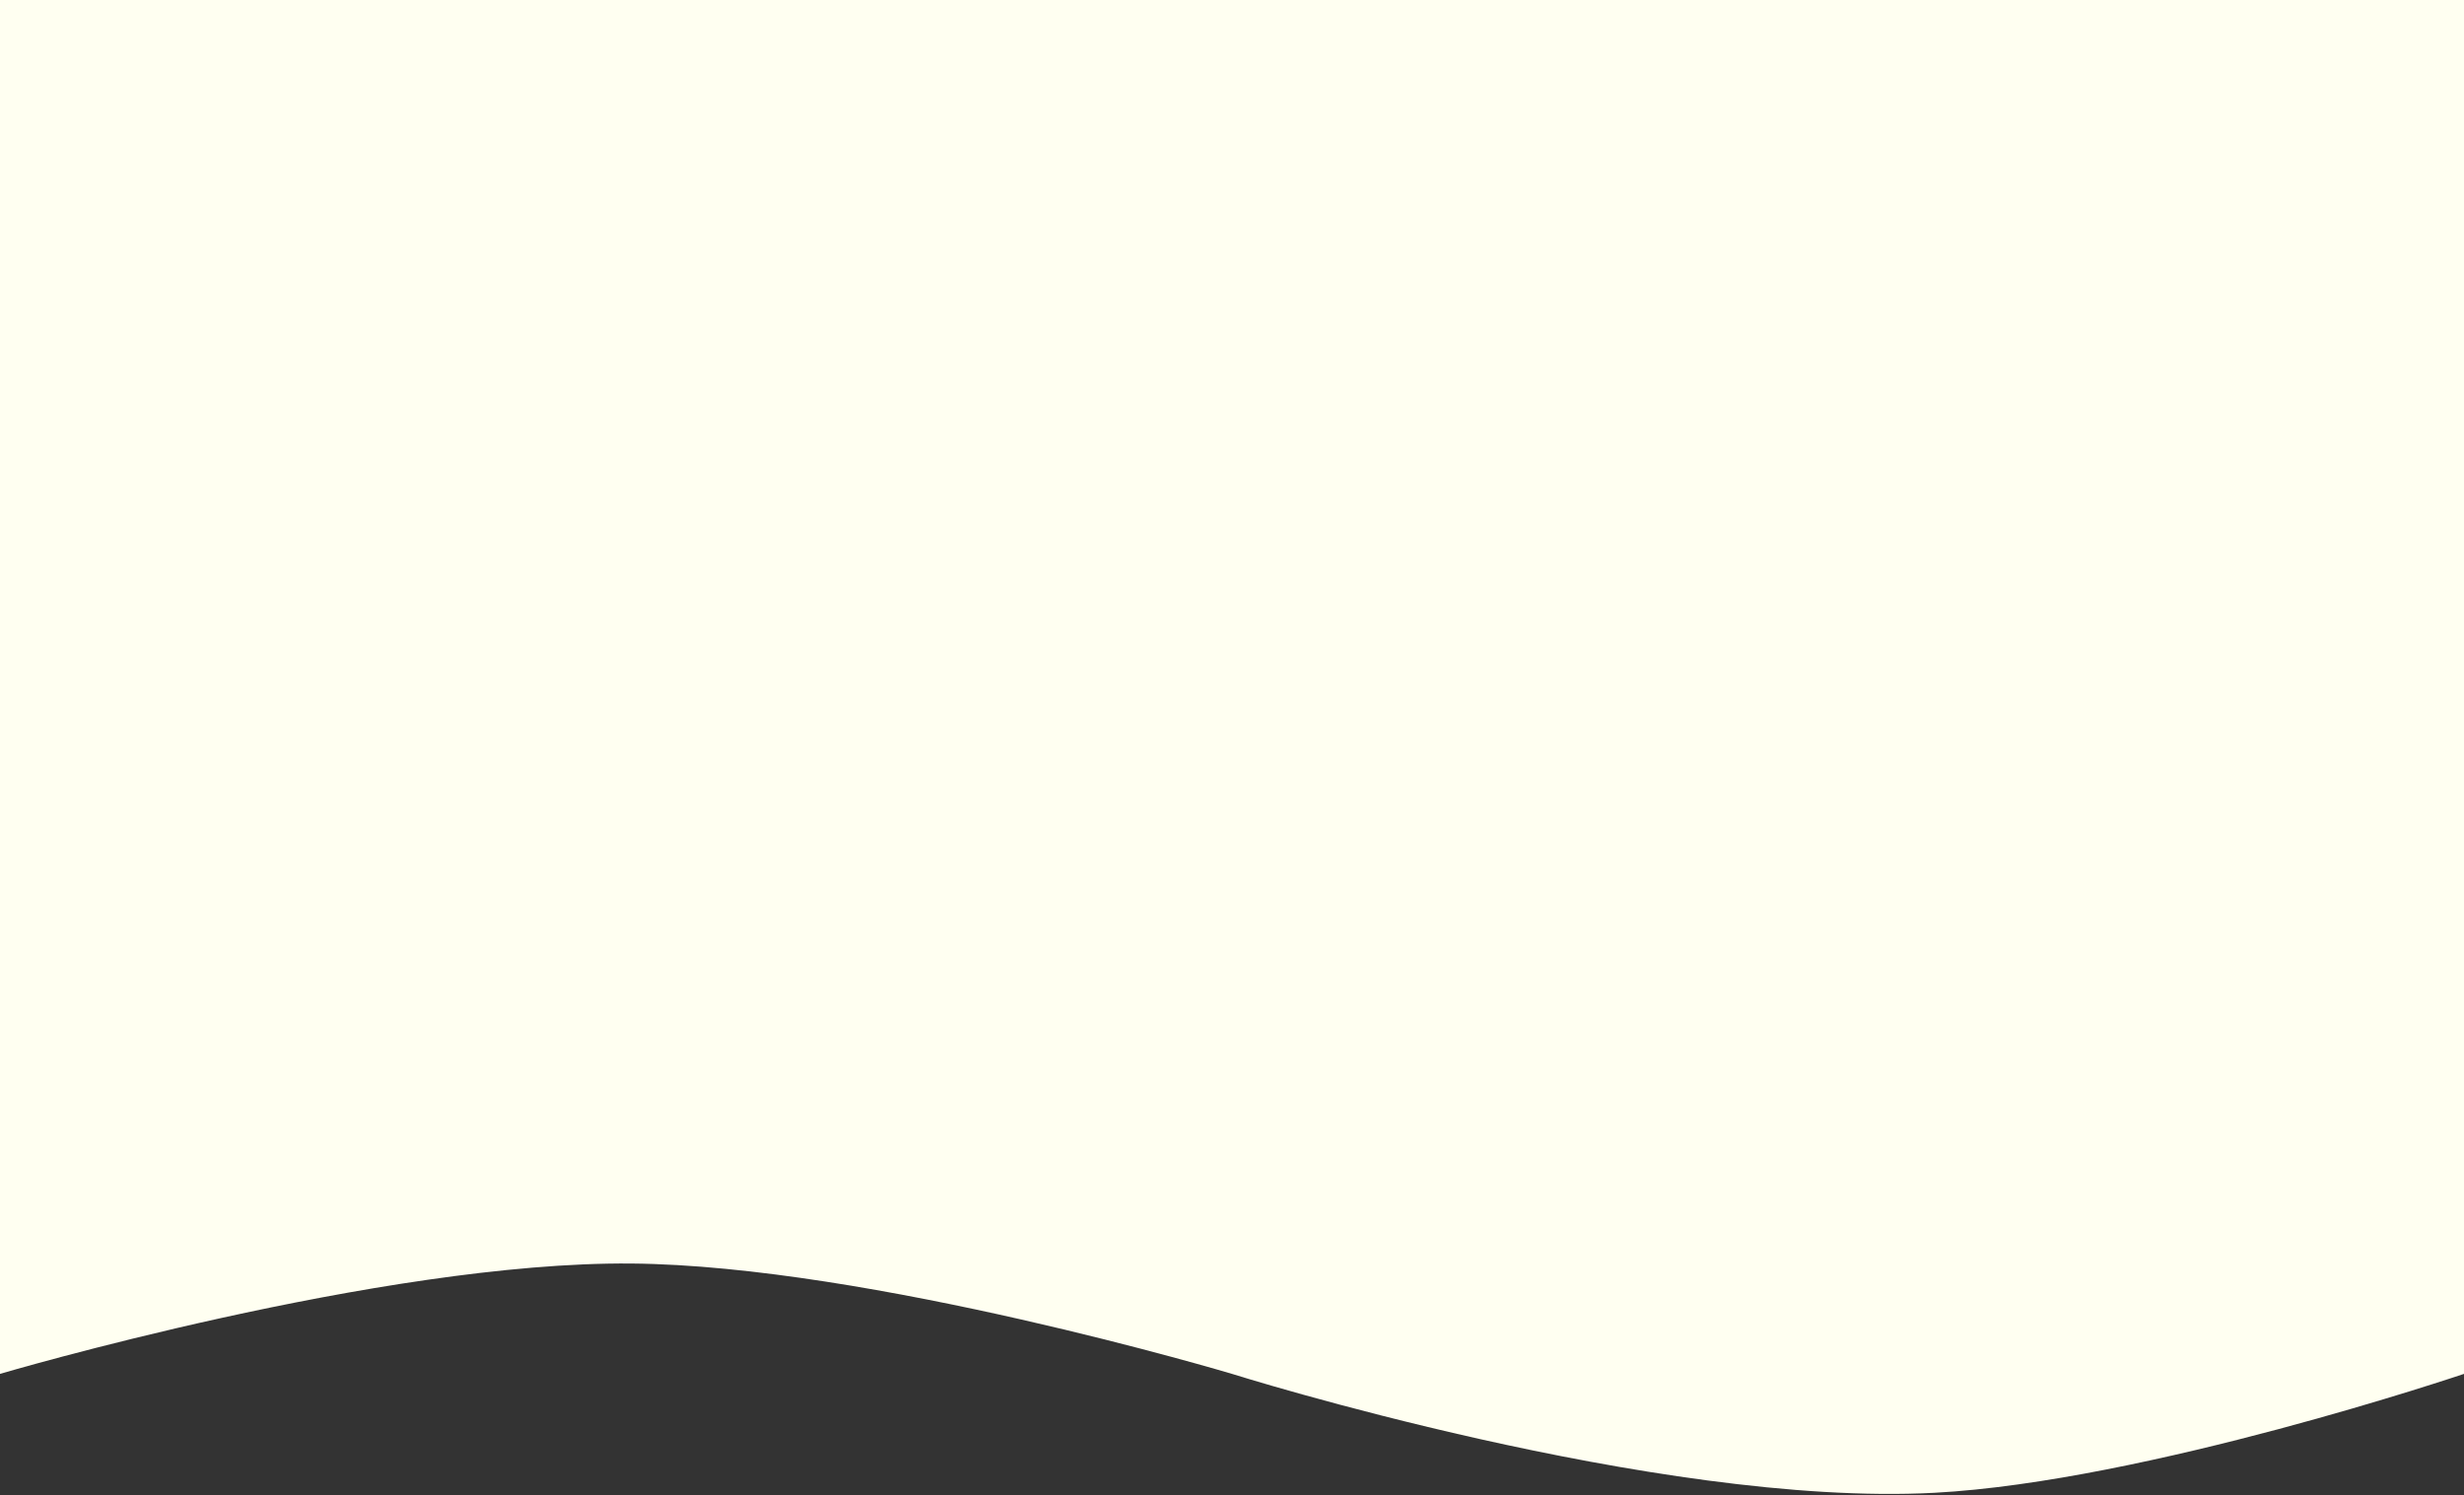 <svg width="1440" height="874" viewBox="0 0 1440 874" fill="none" xmlns="http://www.w3.org/2000/svg">
<rect x="0" y="0" width="1440" height="874" fill="#333333" stroke="none"/>
<path d="M0 0H1440V803C1440 803 1254.2 865.916 1130.5 872.5C968.138 881.142 720 803 720 803C720 803 508.364 739.71 369 738.5C222.717 737.23 0 803 0 803V0Z" fill="#FFFFF1"/>
</svg>
